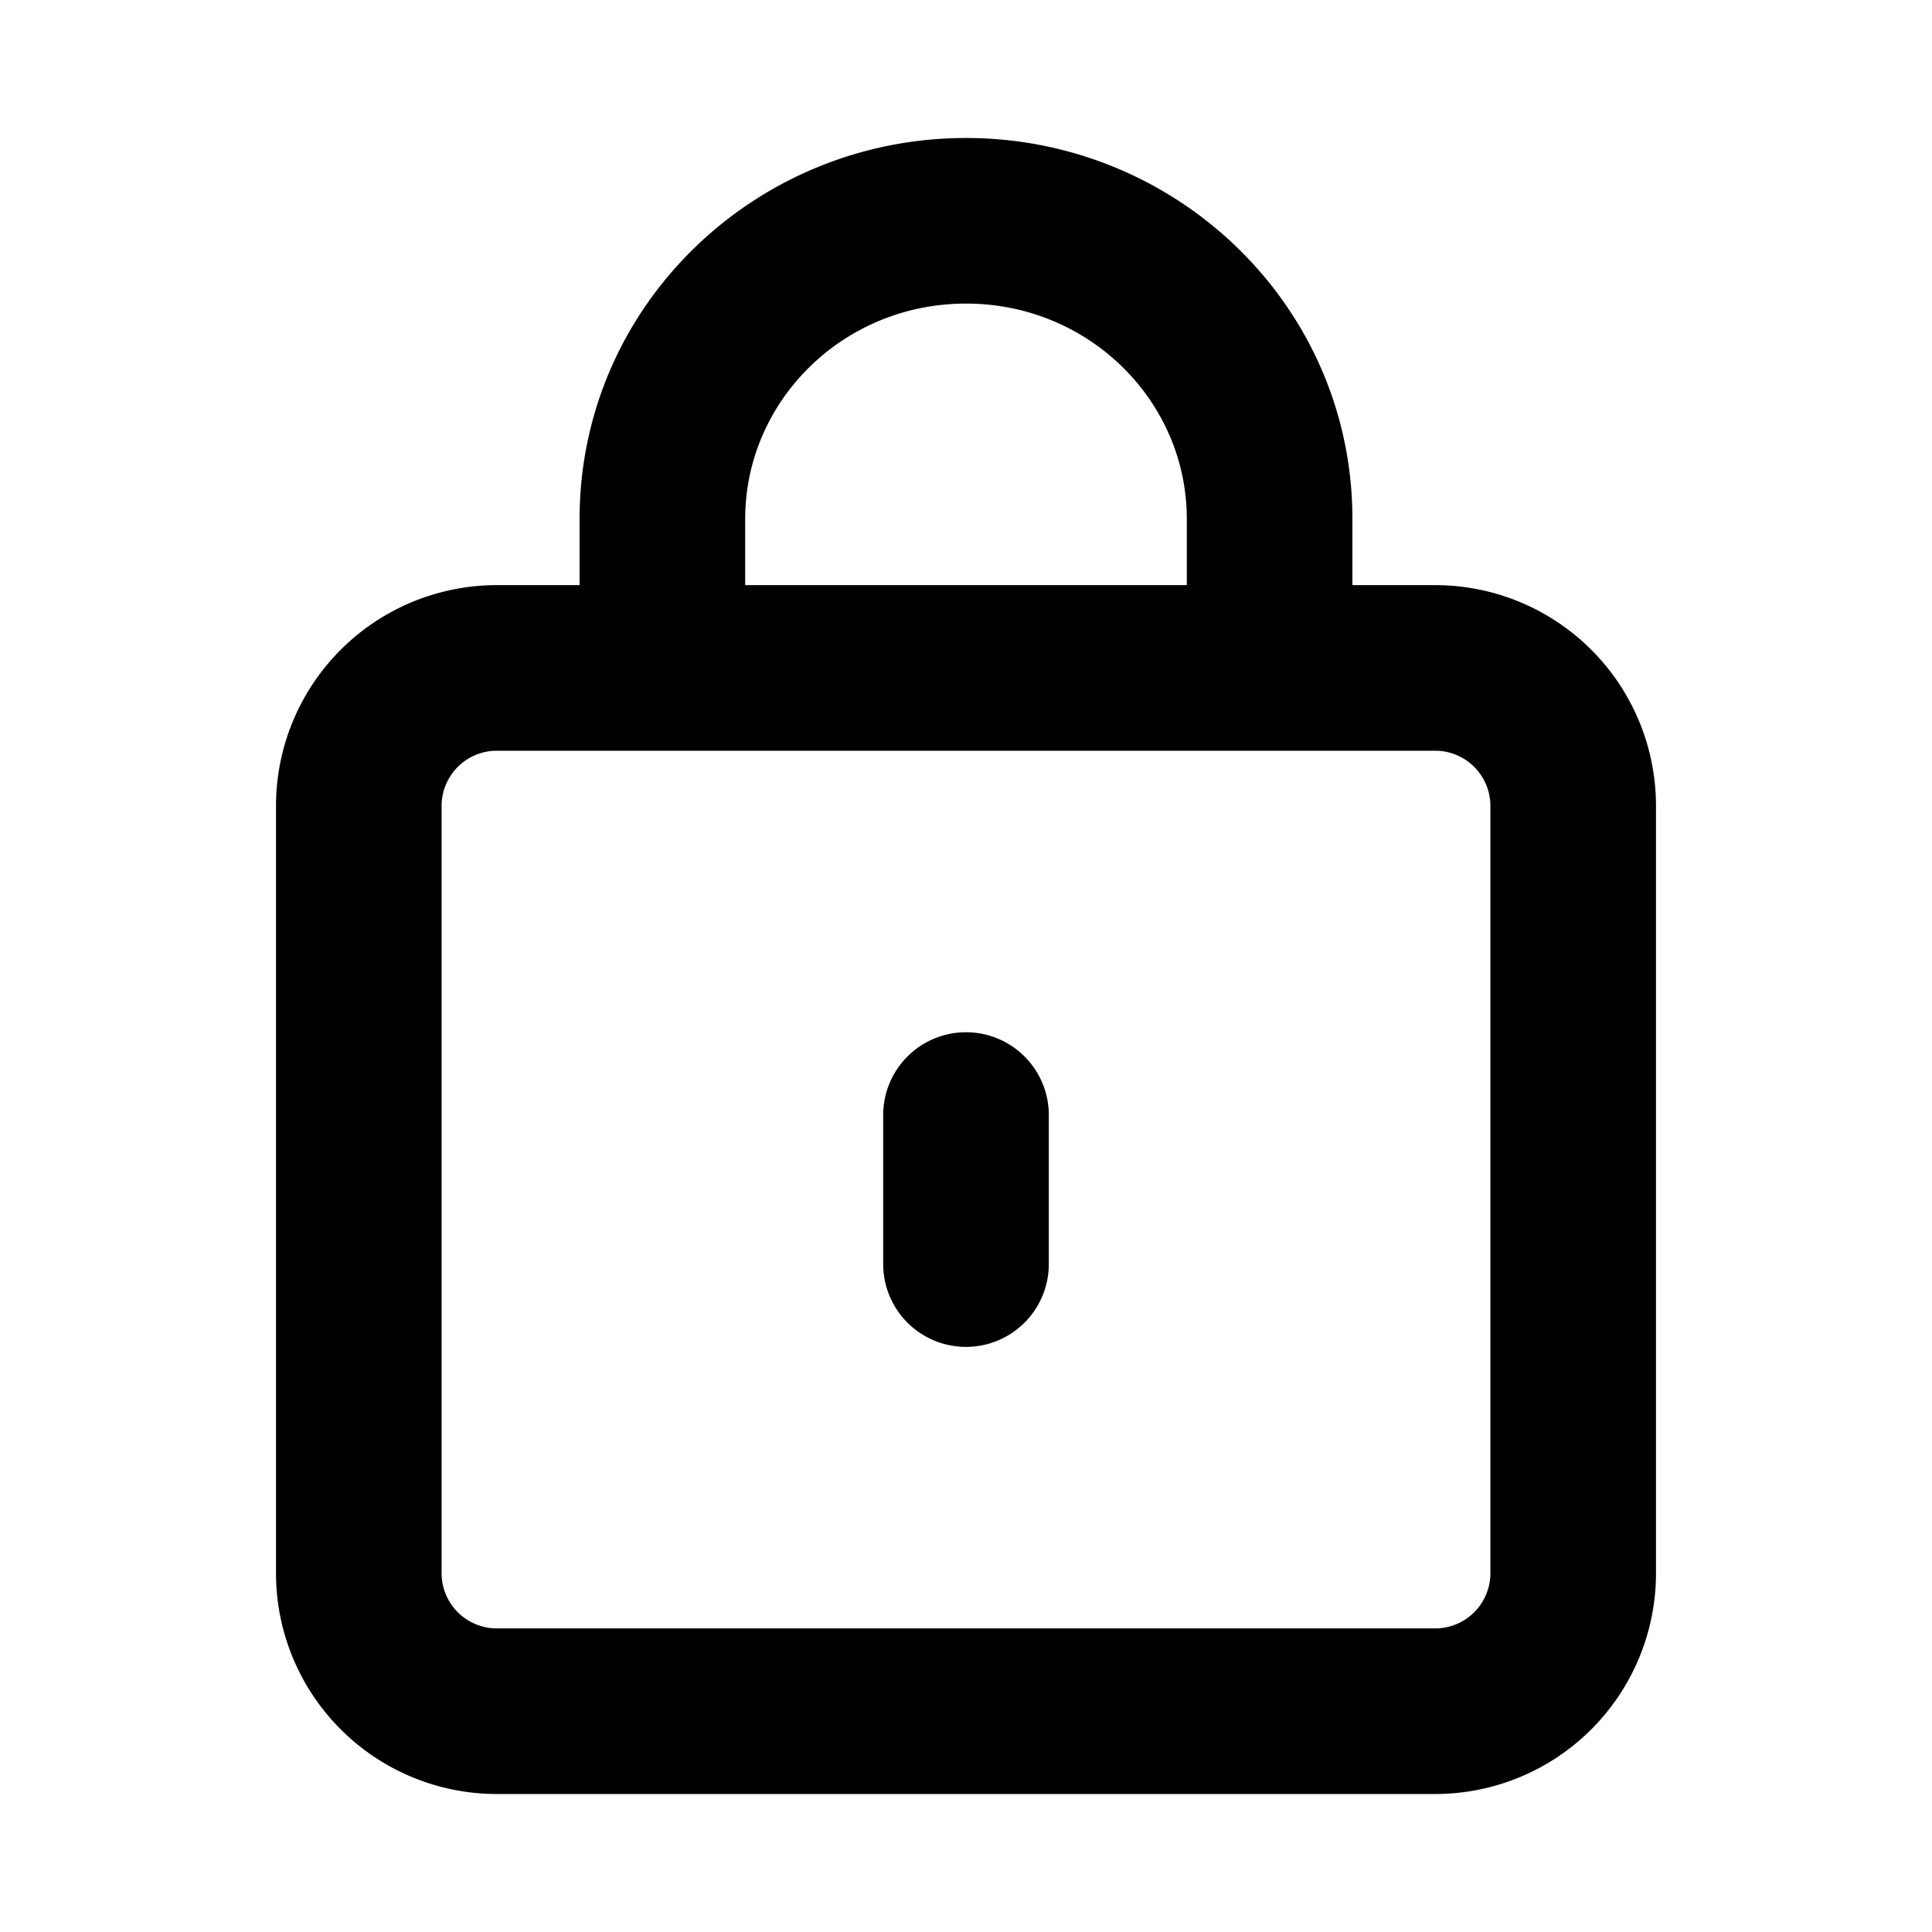 <svg xmlns="http://www.w3.org/2000/svg" viewBox="0 0 1024 1024"><path fill="undefined" d="M512 160.91c65.39 0 117.03 51.86 117.03 114.11v35.11h-234.06v-35.11c0-62.24 51.64-114.1 117.03-114.11z m204.8 149.22v-35.11c0-112.27-92.45-201.87-204.8-201.88-112.35 0-204.8 89.6-204.8 201.88v35.11h-43.89a117.03 117.03 0 0 0-117.02 117.02v406.68a117.03 117.03 0 0 0 117.02 117.03h497.38a117.03 117.03 0 0 0 117.02-117.03v-406.68a117.03 117.03 0 0 0-117.02-117.02h-43.89z m-453.49 87.77h497.38a29.26 29.26 0 0 1 29.25 29.25v406.68a29.26 29.26 0 0 1-29.25 29.26h-497.38a29.26 29.26 0 0 1-29.25-29.26v-406.68a29.26 29.26 0 0 1 29.25-29.25z m248.69 149.21a43.89 43.89 0 0 1 43.89 43.88v79a43.89 43.89 0 0 1-87.78 0v-79a43.89 43.89 0 0 1 43.89-43.88z"/></svg>